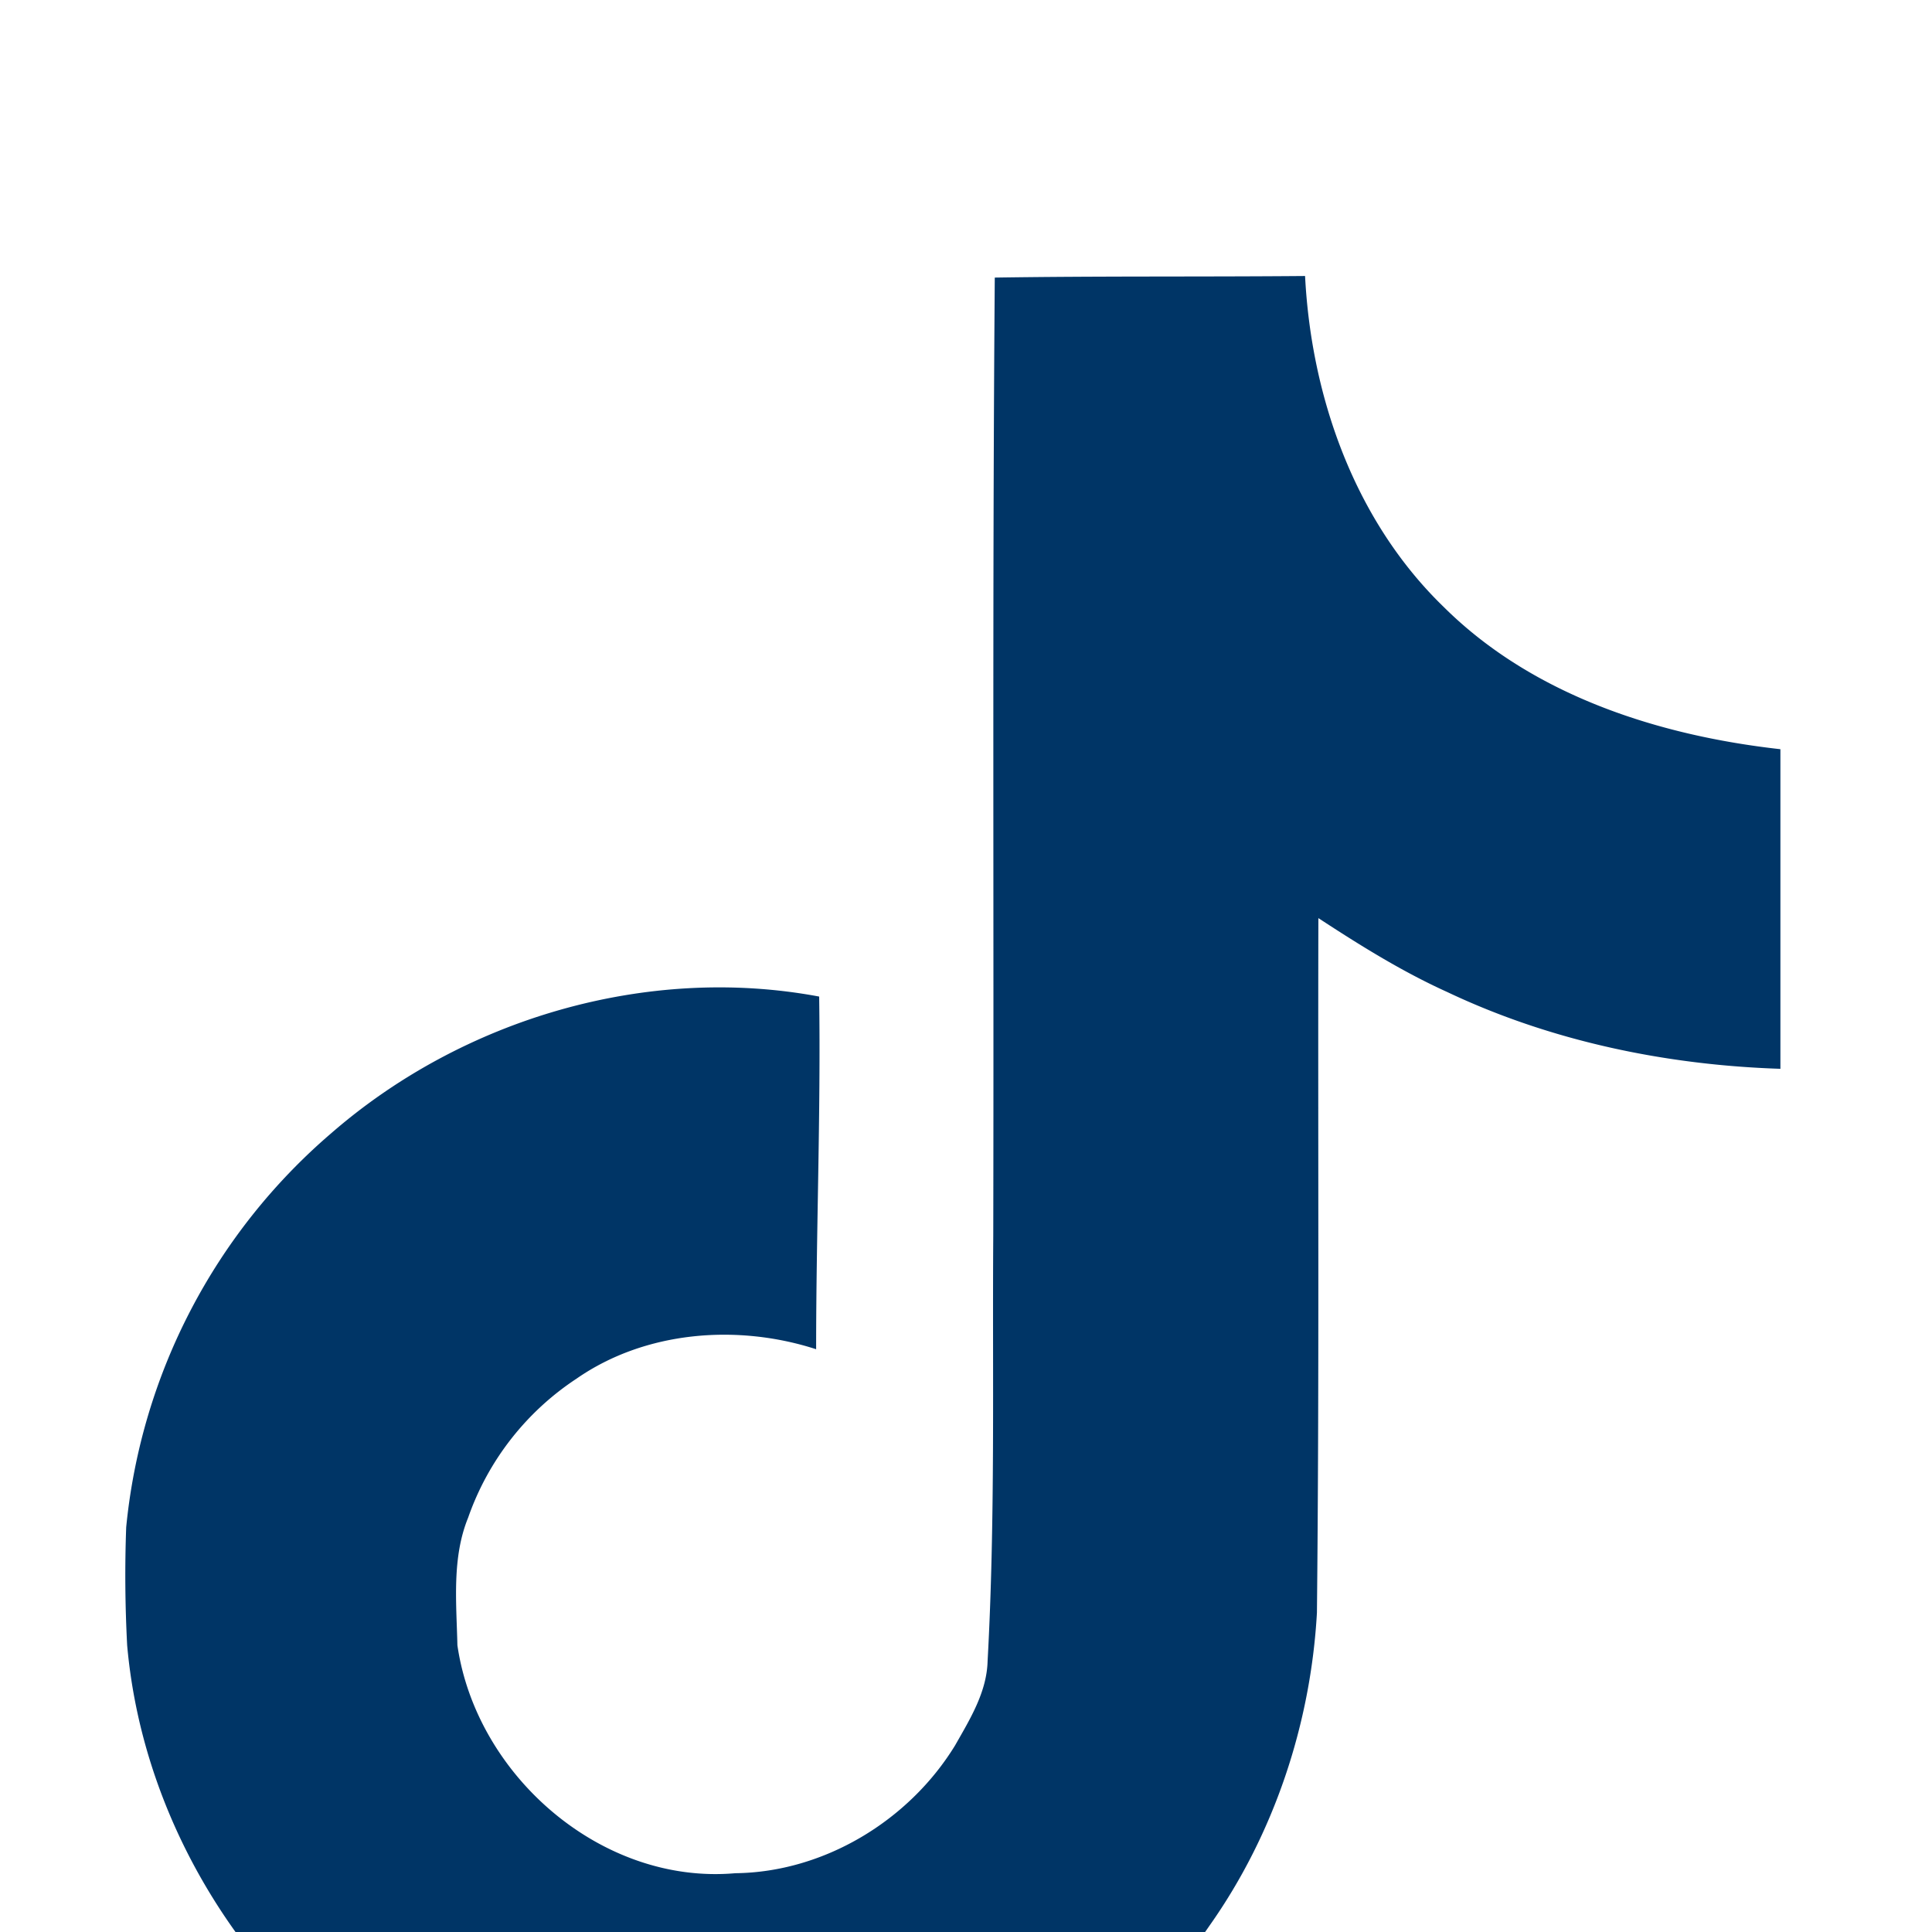 <svg xmlns="http://www.w3.org/2000/svg" fill="none" viewBox="0 0 28 28">
  <g clip-path="url(#pNkwRA_2L3a)" filter="url(#pNkwRA_2L3b)">
    <path d="M14.416.023C15.92 0 17.419.013 18.914 0c.09 1.761.724 3.555 2.013 4.8 1.286 1.276 3.106 1.86 4.876 2.058v4.632c-1.659-.054-3.326-.4-4.831-1.114-.656-.297-1.267-.679-1.865-1.07-.008 3.362.014 6.72-.021 10.067-.09 1.608-.62 3.209-1.556 4.534-1.505 2.206-4.117 3.644-6.8 3.69-1.645.093-3.288-.355-4.69-1.182-2.324-1.37-3.959-3.878-4.197-6.57-.03-.57-.035-1.142-.014-1.712a8.624 8.624 0 012.97-5.708c1.906-1.659 4.575-2.45 7.073-1.982.024 1.705-.044 3.407-.044 5.111-1.142-.37-2.476-.266-3.473.427a3.984 3.984 0 00-1.57 2.013c-.238.583-.17 1.231-.156 1.85.274 1.889 2.089 3.475 4.027 3.304 1.284-.014 2.516-.76 3.185-1.851.217-.382.46-.773.472-1.223.113-2.058.068-4.107.082-6.165.01-4.637-.014-9.262.022-13.885h-.001z" fill="#003566"/>
  </g>
  <defs>
    <clipPath id="pNkwRA_2L3a">
      <path fill="#fff" d="M0 0h27.61v27.61H0z"/>
    </clipPath>
    <filter id="pNkwRA_2L3b" x="0" y="0" width="27.61" height="31.61" filterUnits="userSpaceOnUse" color-interpolation-filters="sRGB">
      <feFlood flood-opacity="0" result="BackgroundImageFix"/>
      <feBlend in="SourceGraphic" in2="BackgroundImageFix" result="shape"/>
      <feColorMatrix in="SourceAlpha" values="0 0 0 0 0 0 0 0 0 0 0 0 0 0 0 0 0 0 127 0" result="hardAlpha"/>
      <feOffset dy="4"/>
      <feGaussianBlur stdDeviation="7.5"/>
      <feComposite in2="hardAlpha" operator="arithmetic" k2="-1" k3="1"/>
      <feColorMatrix values="0 0 0 0 0 0 0 0 0 0 0 0 0 0 0 0 0 0 0.2 0"/>
      <feBlend in2="shape" result="effect1_innerShadow_102_23"/>
    </filter>
  </defs>
</svg>
